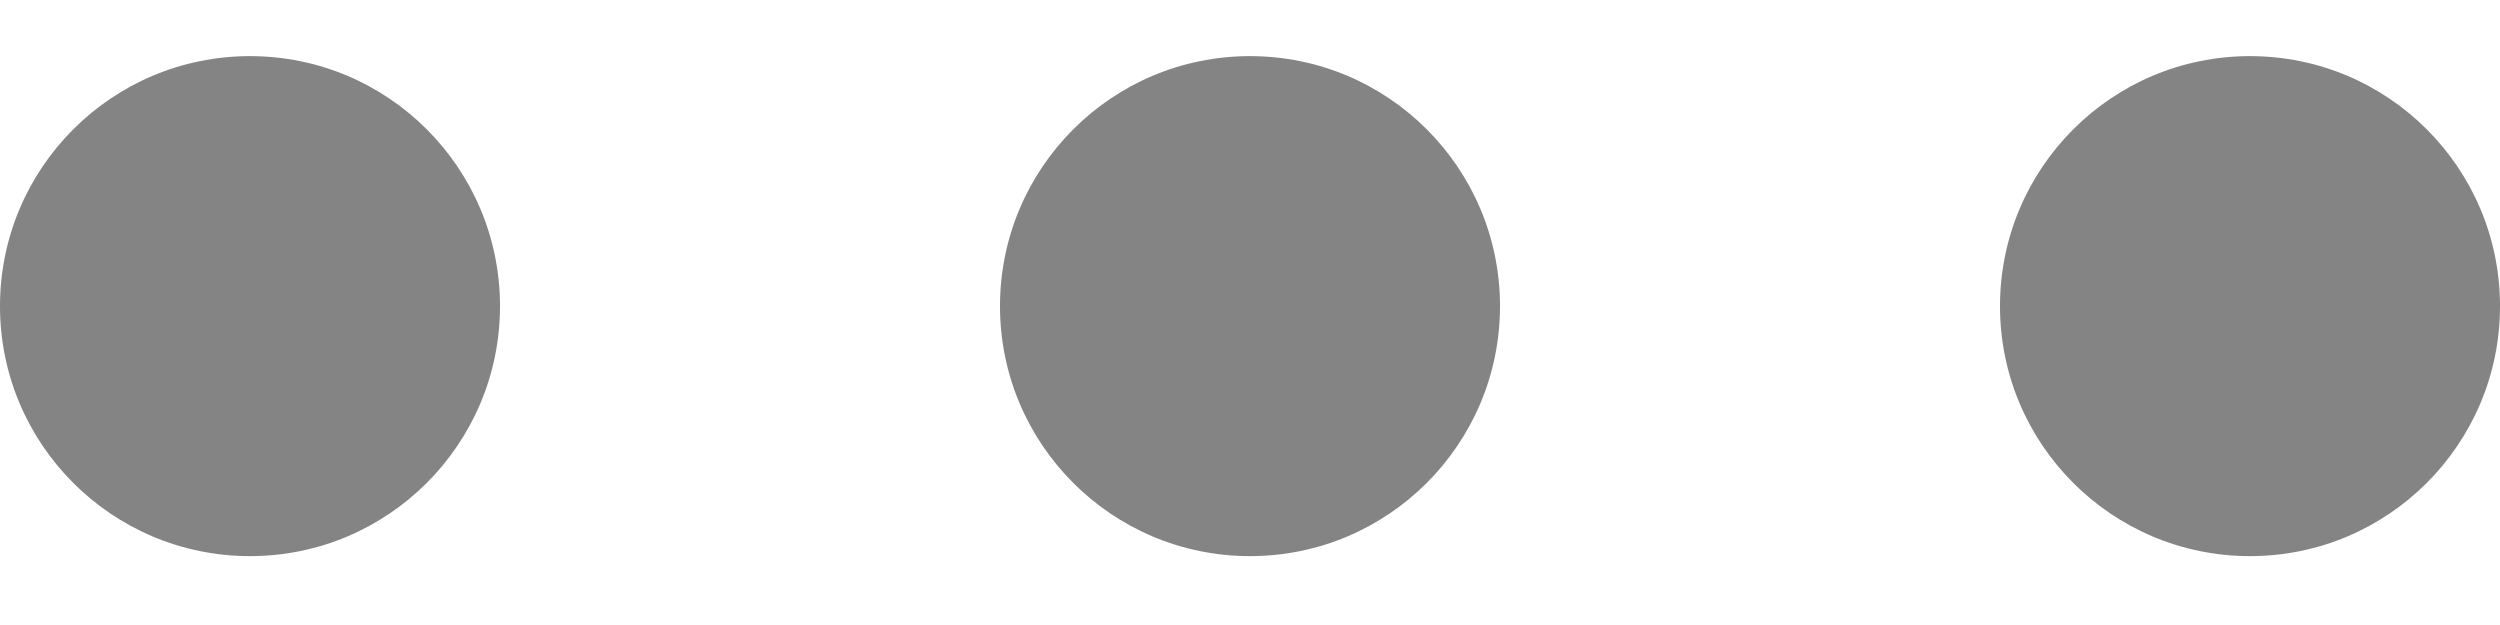 <svg width="20" height="5" viewBox="0 0 20 5" fill="none" xmlns="http://www.w3.org/2000/svg">
<circle cx="2" cy="2.449" r="2" transform="rotate(-90 2 2.449)" fill="#848484"/>
<circle cx="10" cy="2.449" r="2" transform="rotate(-90 10 2.449)" fill="#848484"/>
<circle cx="18" cy="2.449" r="2" transform="rotate(-90 18 2.449)" fill="#848484"/>
</svg>
